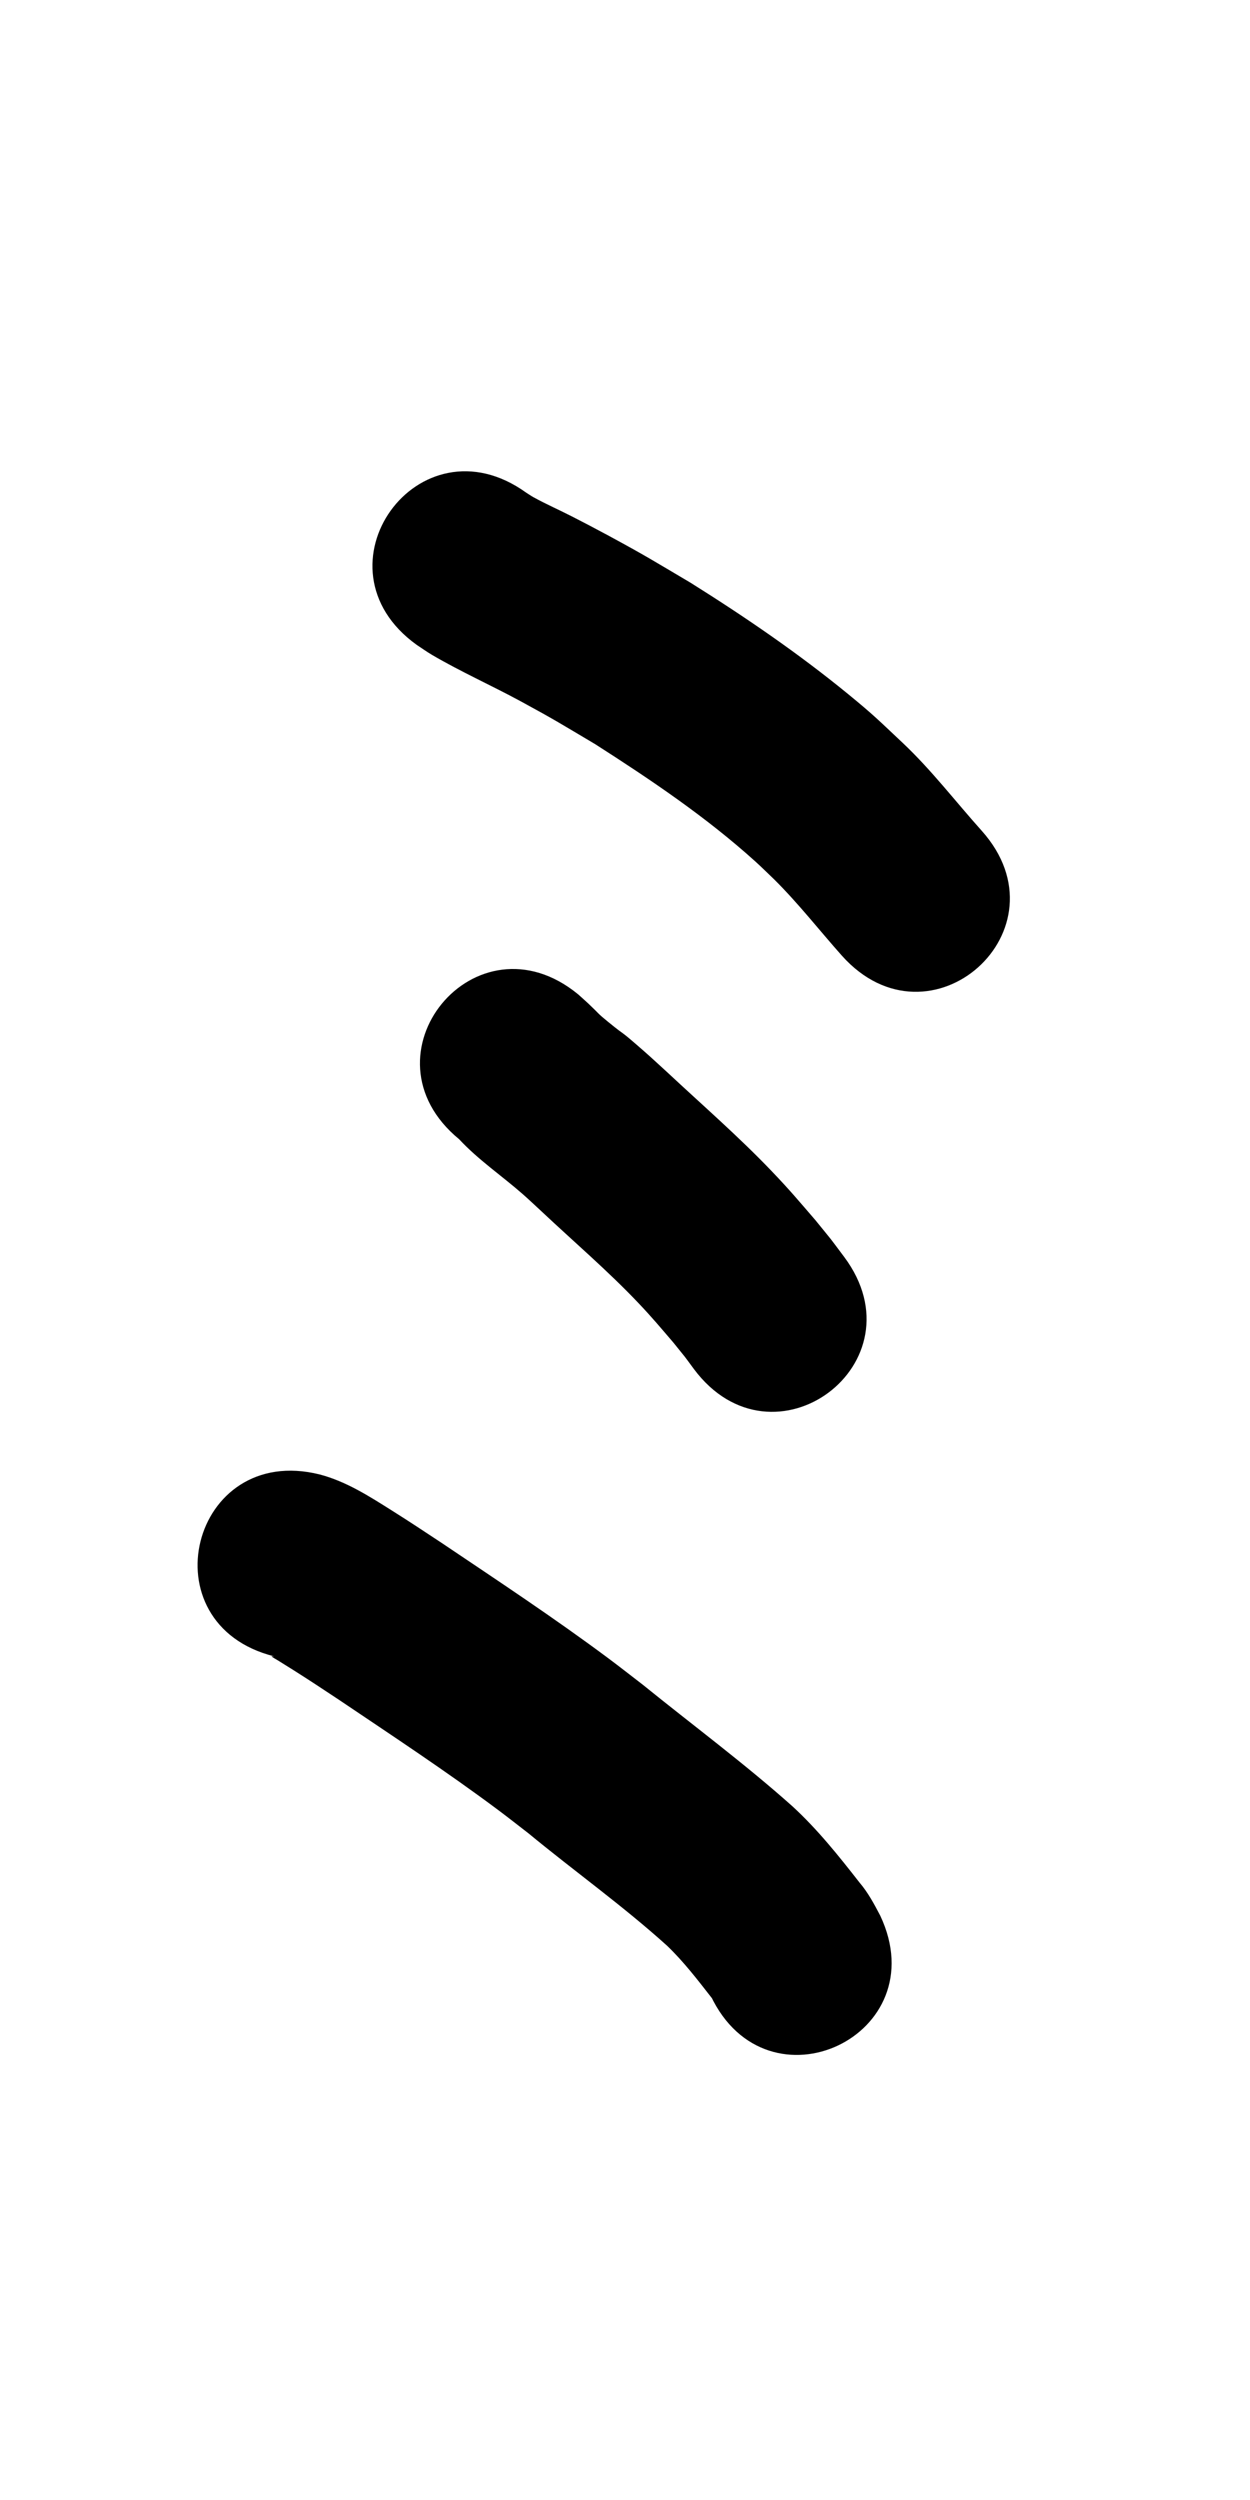<?xml version="1.0" ?>
<svg xmlns="http://www.w3.org/2000/svg" viewBox="0 0 500 1000">
<path d="m 166.677,257.945 c 2.035,1.332 4.007,2.764 6.104,3.995 11.556,6.784 23.835,12.237 35.604,18.635 13.878,7.544 15.981,8.964 29.652,17.07 22.295,14.27 44.424,29.167 64.111,46.956 2.585,2.336 5.048,4.805 7.572,7.208 9.651,9.574 18.006,20.314 27.032,30.456 35.325,39.556 91.265,-10.401 55.94,-49.957 v 0 c -10.483,-11.684 -20.036,-24.211 -31.474,-35.024 -9.684,-9.092 -11.387,-10.985 -21.971,-19.649 -19.916,-16.302 -41.218,-30.869 -63.007,-44.531 -15.14,-8.948 -17.593,-10.59 -32.946,-18.909 -4.799,-2.6 -9.64,-5.122 -14.497,-7.612 -5.087,-2.608 -10.338,-4.899 -15.345,-7.657 -1.039,-0.572 -2.01,-1.261 -3.016,-1.891 -43.071,-30.942 -86.829,29.97 -43.758,60.911 z"/>
<path d="m 183.67,455.709 c 7.667,8.251 17.056,14.584 25.482,21.991 2.504,2.201 4.912,4.51 7.367,6.765 13,12.234 26.597,23.839 38.896,36.802 5.511,5.808 8.784,9.762 13.926,15.752 6.052,7.531 3.342,3.988 8.202,10.574 31.701,42.515 91.827,-2.317 60.125,-44.832 v 0 c -7.127,-9.493 -3.312,-4.586 -11.496,-14.683 -6.829,-7.909 -10.052,-11.826 -17.479,-19.597 -13.221,-13.835 -27.669,-26.381 -41.639,-39.434 -3.261,-2.958 -6.467,-5.979 -9.783,-8.875 -10.979,-9.587 -5.312,-4.329 -14.066,-11.454 -4.464,-3.633 -3.287,-2.965 -7.852,-7.274 -1.331,-1.256 -2.713,-2.456 -4.07,-3.684 -40.975,-33.668 -88.589,24.279 -47.614,57.947 z"/>
<path d="m 109.722,662.552 c -0.069,-0.005 -1.224,-0.101 -1.179,-0.062 0.759,0.656 1.684,1.091 2.533,1.625 2.106,1.324 4.231,2.618 6.331,3.95 7.636,4.845 10.096,6.523 18.004,11.739 21.51,14.497 43.21,28.783 64.003,44.309 4.04,3.017 7.99,6.153 11.986,9.229 18.359,15.15 37.805,29.016 55.474,44.988 6.605,6.345 12.189,13.635 17.81,20.838 3.741,5.502 -0.337,-0.779 -0.425,-0.928 22.612,47.971 90.453,15.994 67.841,-31.977 v 0 c -2.43,-4.631 -4.874,-9.232 -8.291,-13.239 -8.342,-10.687 -16.832,-21.323 -26.849,-30.519 -19.193,-17.127 -39.885,-32.444 -59.861,-48.632 -4.558,-3.496 -9.067,-7.056 -13.673,-10.489 -21.695,-16.17 -44.299,-31.096 -66.738,-46.2 -7.927,-5.223 -11.891,-7.896 -19.701,-12.825 -9.185,-5.796 -18.49,-11.792 -29.113,-14.578 -51.456,-12.835 -69.608,59.935 -18.152,72.77 z"/>
</svg>
